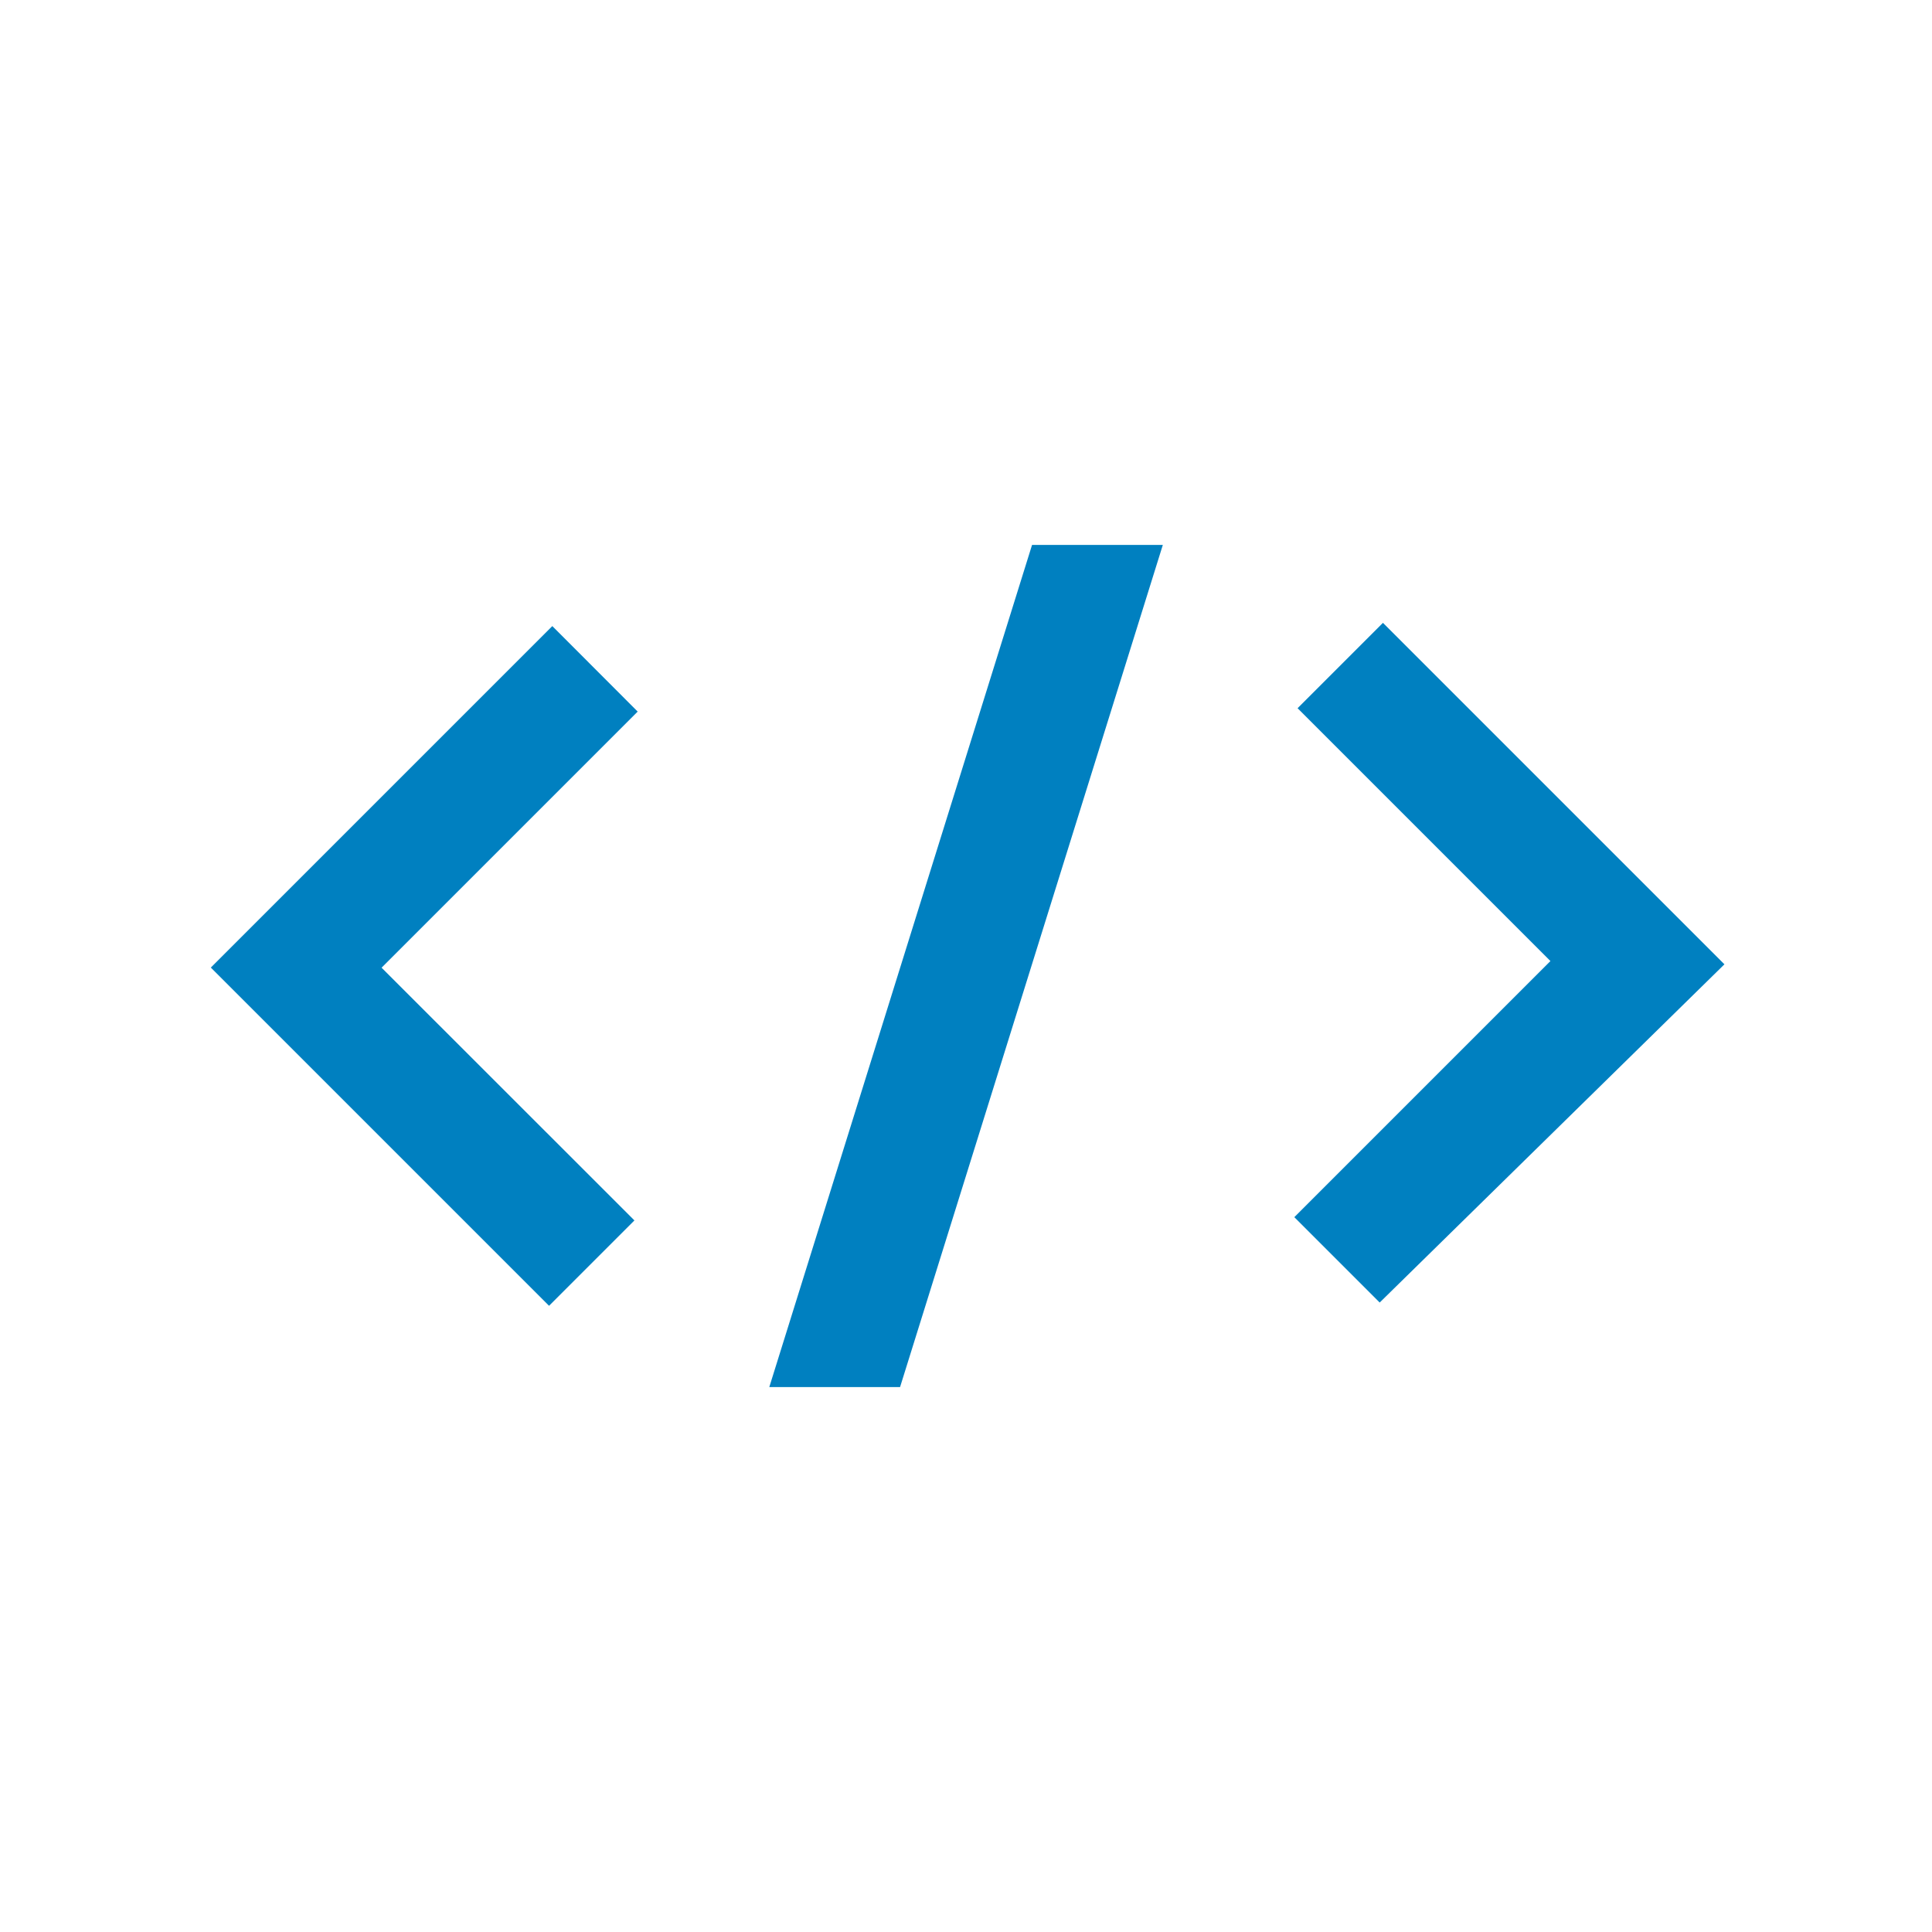 <svg width="16" height="16" viewBox="0 0 16 16" fill="none" xmlns="http://www.w3.org/2000/svg">
<path d="M6.371 11.487H7.454L9.63 4.513H8.547L6.371 11.487Z" fill="#0080C0"/>
<path d="M4.574 5.185L1.746 8.013L4.547 10.814L5.254 10.107L3.16 8.014L5.281 5.893L4.574 5.185Z" fill="#0080C0"/>
<path d="M11.453 5.158L10.746 5.865L12.84 7.959L10.719 10.08L11.426 10.787L14.281 7.986L11.453 5.158Z" fill="#0080C0"/>
</svg>
